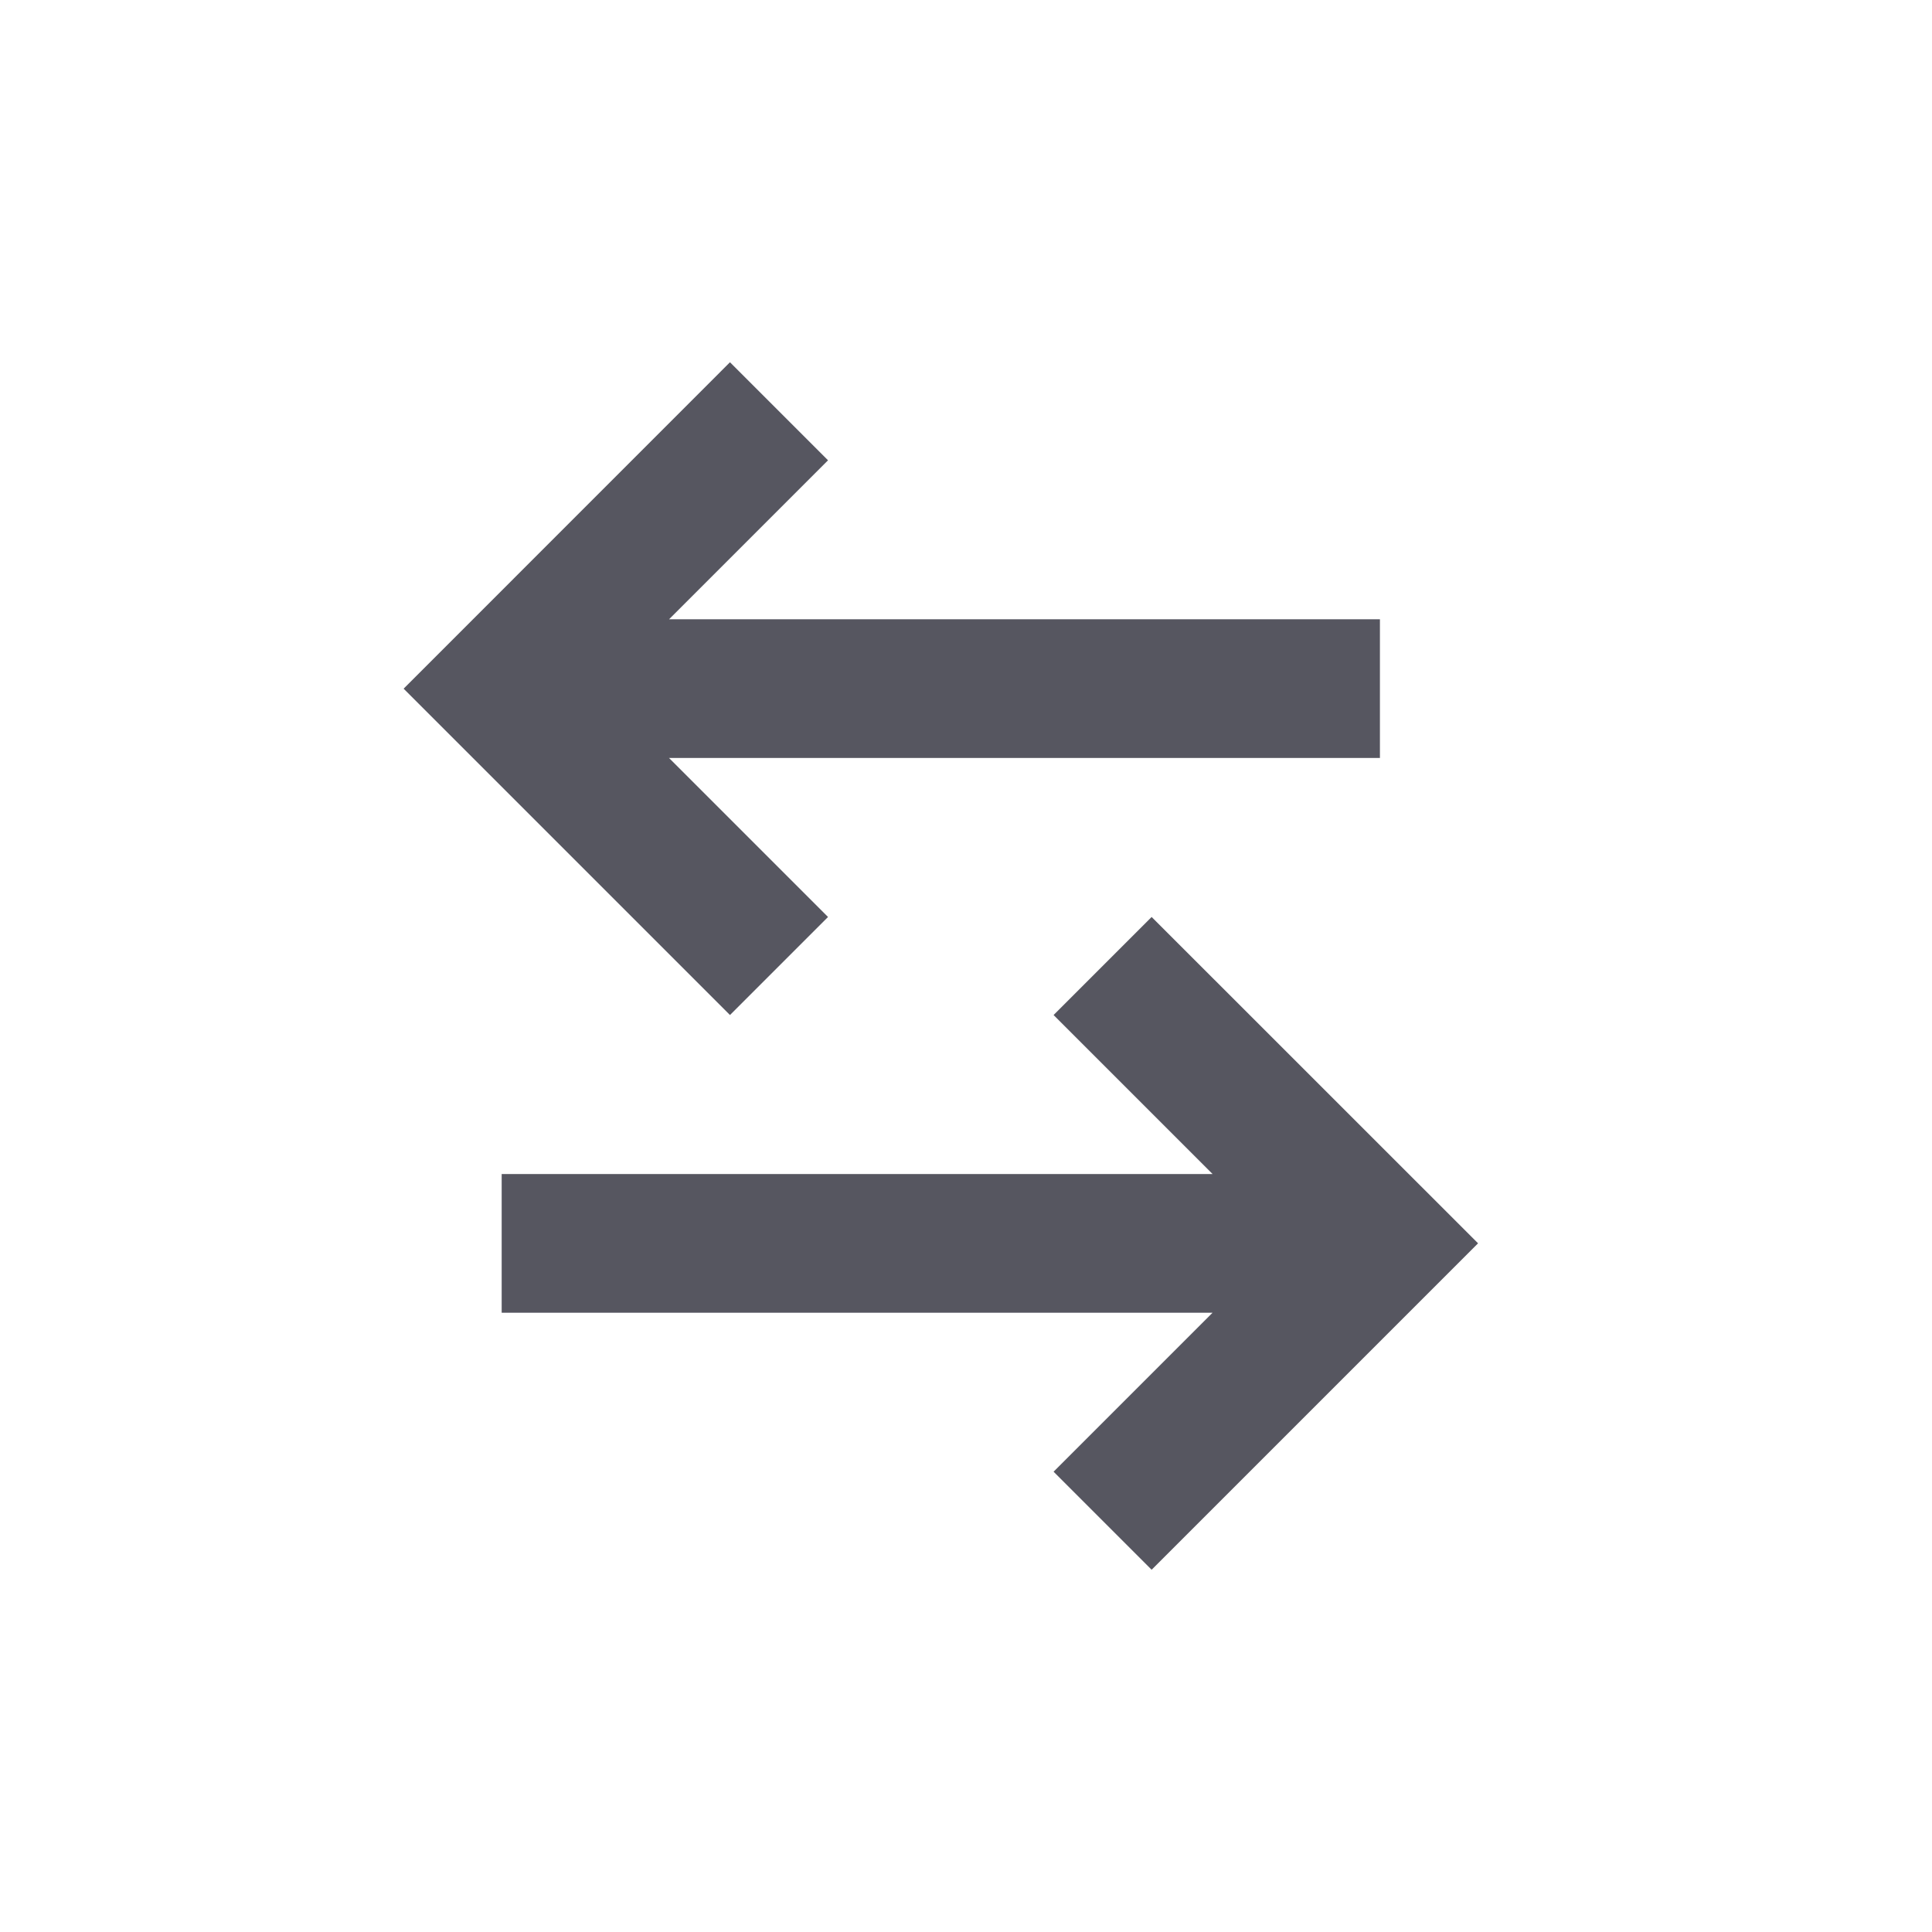 <svg width="24" height="24" viewBox="0 0 24 24" fill="none" xmlns="http://www.w3.org/2000/svg">
<g clip-path="url(#clip0_1_12457)">
<g clip-path="url(#clip1_1_12457)">
<path fill-rule="evenodd" clip-rule="evenodd" d="M8.311 9.416H17.142V7.693H8.311L10.286 5.718L9.068 4.5L5.014 8.555L9.068 12.609L10.286 11.391L8.311 9.416ZM15.063 14.584L13.088 12.609L14.306 11.391L18.361 15.445L14.306 19.5L13.088 18.282L15.063 16.307H6.232V14.584H15.063Z" fill="#565660"/>
</g>
</g>
<defs>
<clipPath id="clip0_1_12457">
<rect width="24" height="24" fill="white"/>
</clipPath>
<clipPath id="clip1_1_12457">
<rect width="20" height="20" fill="white" transform="translate(2 2)"/>
</clipPath>
</defs>
</svg>

